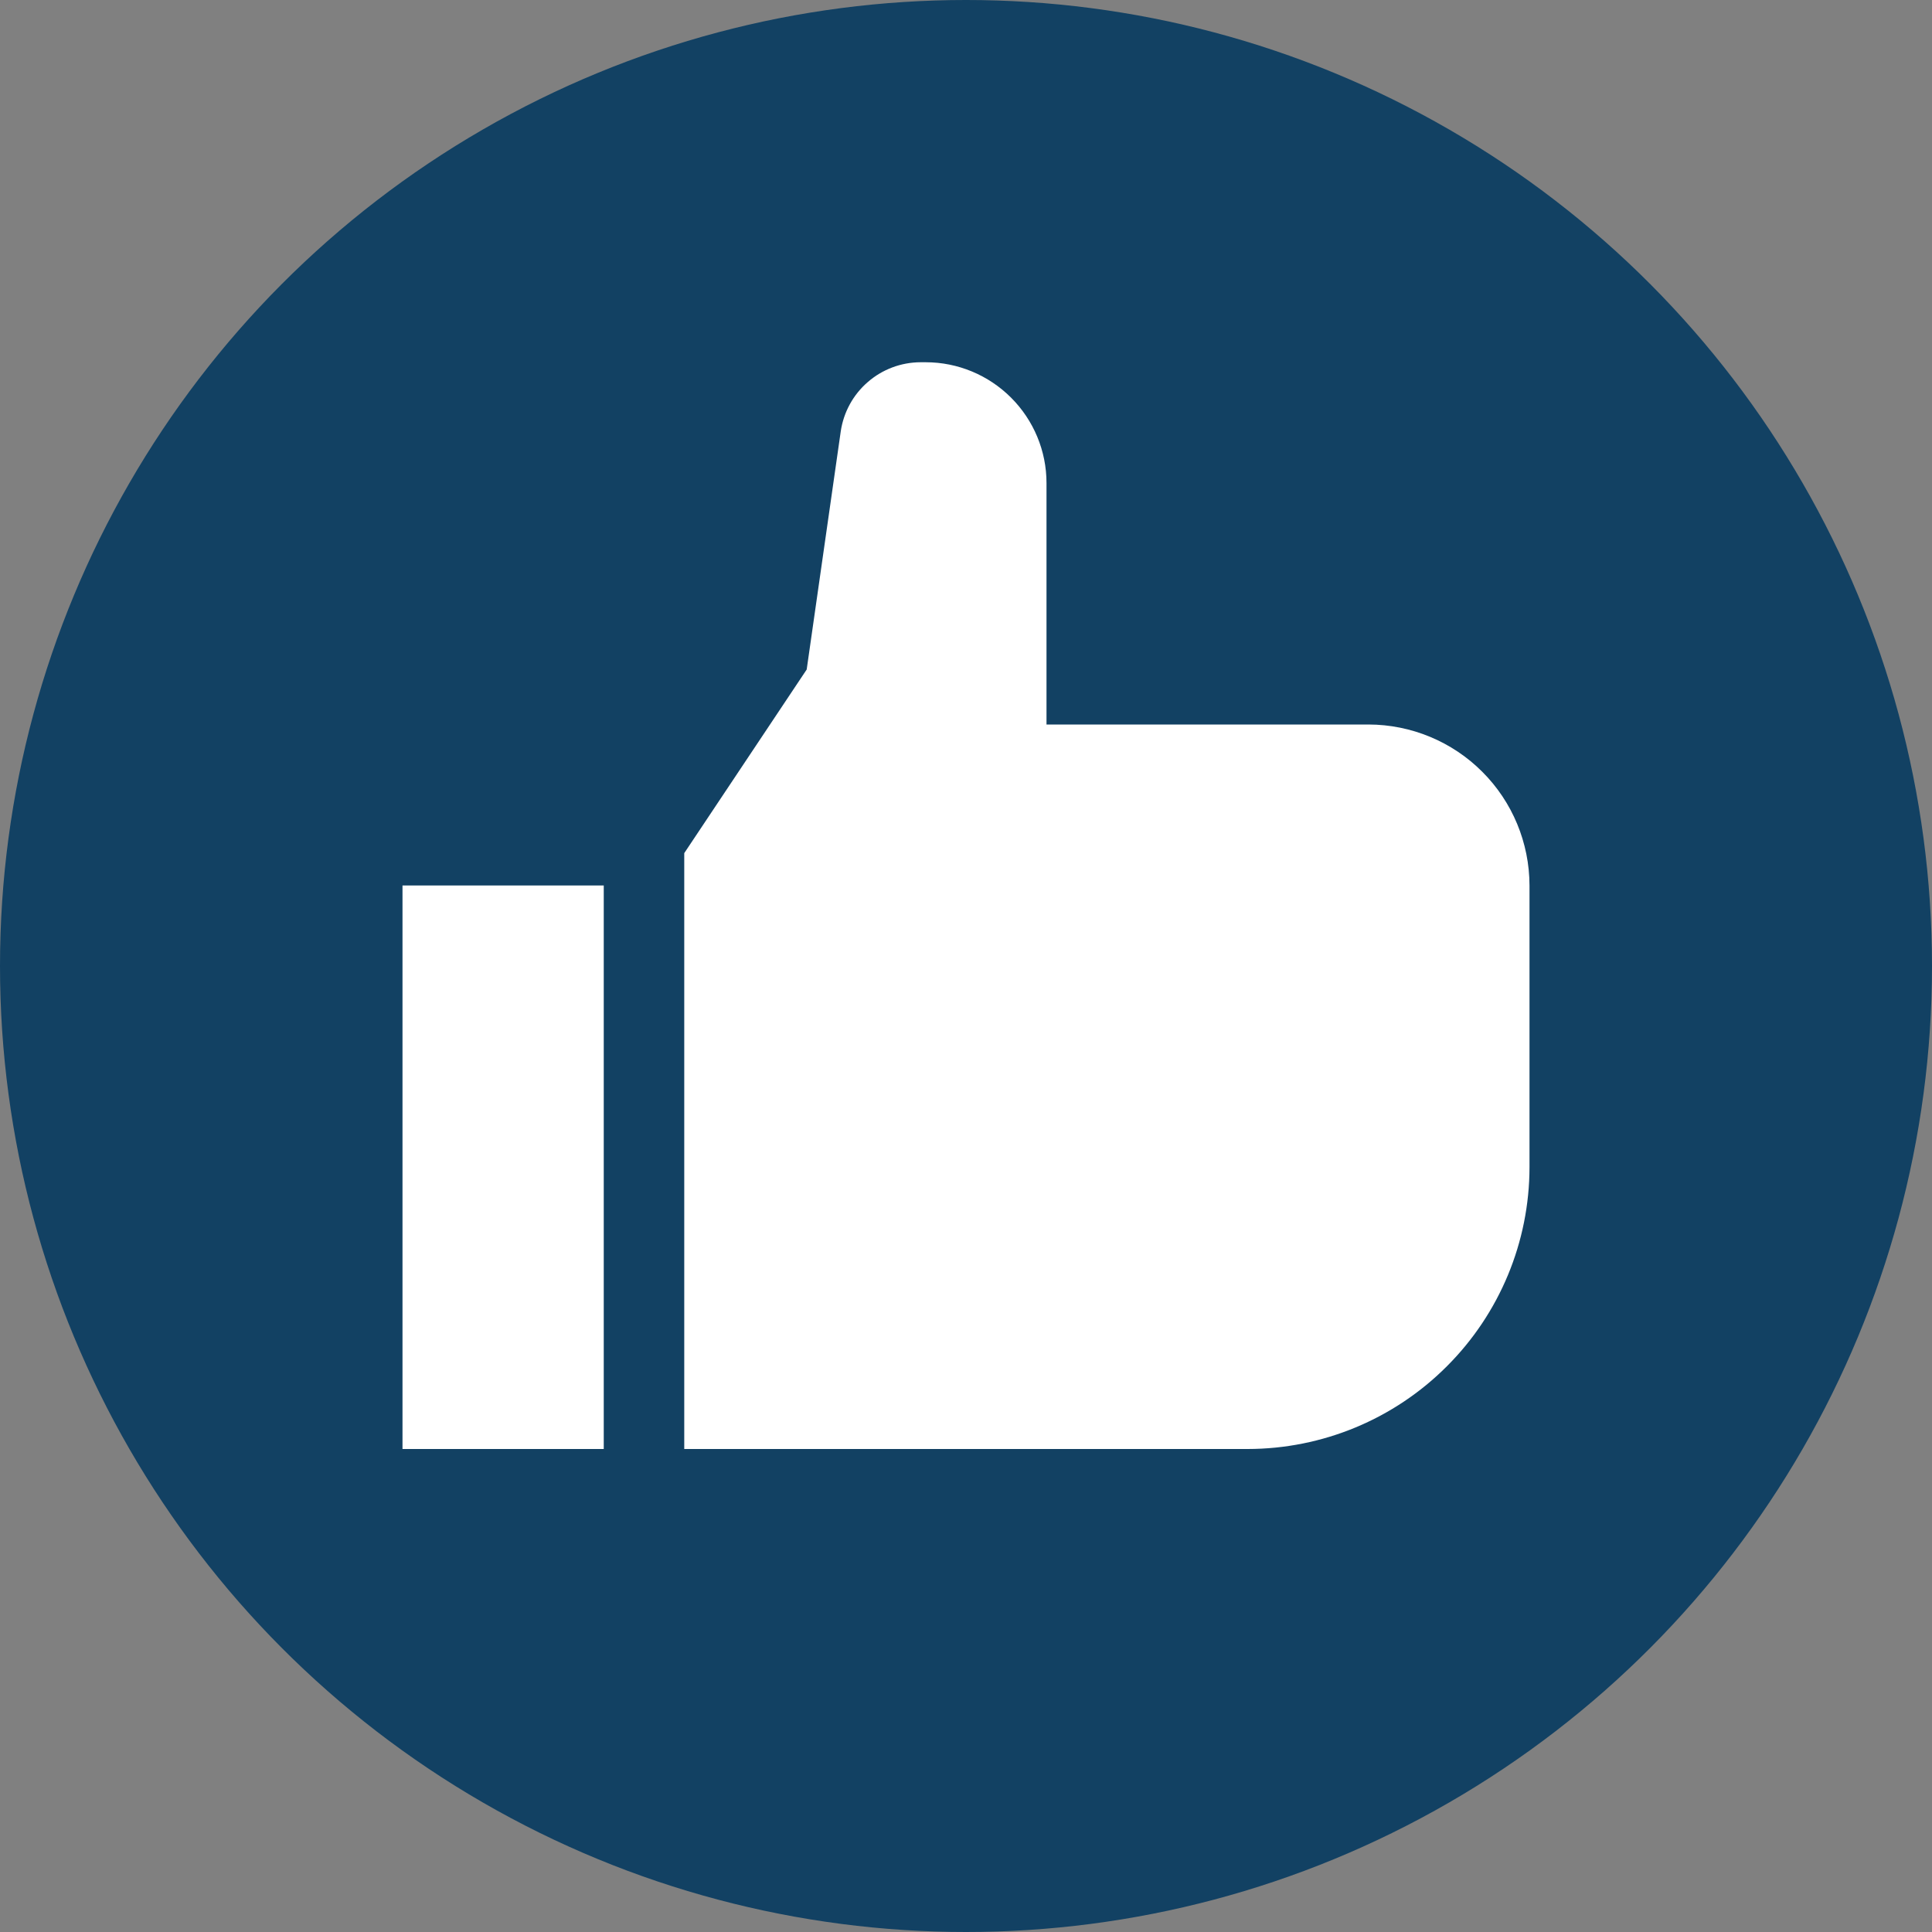 <svg width="24" height="24" viewBox="0 0 24 24" fill="none" xmlns="http://www.w3.org/2000/svg">
<rect x="0" y="0" width="24" height="24" fill="#808080" stroke="none"/>
<circle cx="12" cy="12" r="12" fill="#124163"/>
<path d="M5 11H7.5V18H5V11ZM15.5 18H8.5V10.598L10.021 8.317L10.444 5.359C10.479 5.121 10.598 4.903 10.78 4.746C10.961 4.588 11.194 4.501 11.434 4.5H11.5C11.898 4.5 12.279 4.659 12.56 4.94C12.841 5.221 13 5.602 13 6V9H17C17.53 9.001 18.039 9.212 18.413 9.587C18.788 9.961 18.999 10.47 19 11V14.5C18.999 15.428 18.63 16.317 17.973 16.973C17.317 17.63 16.428 17.999 15.5 18Z" fill="white"/>
</svg>
